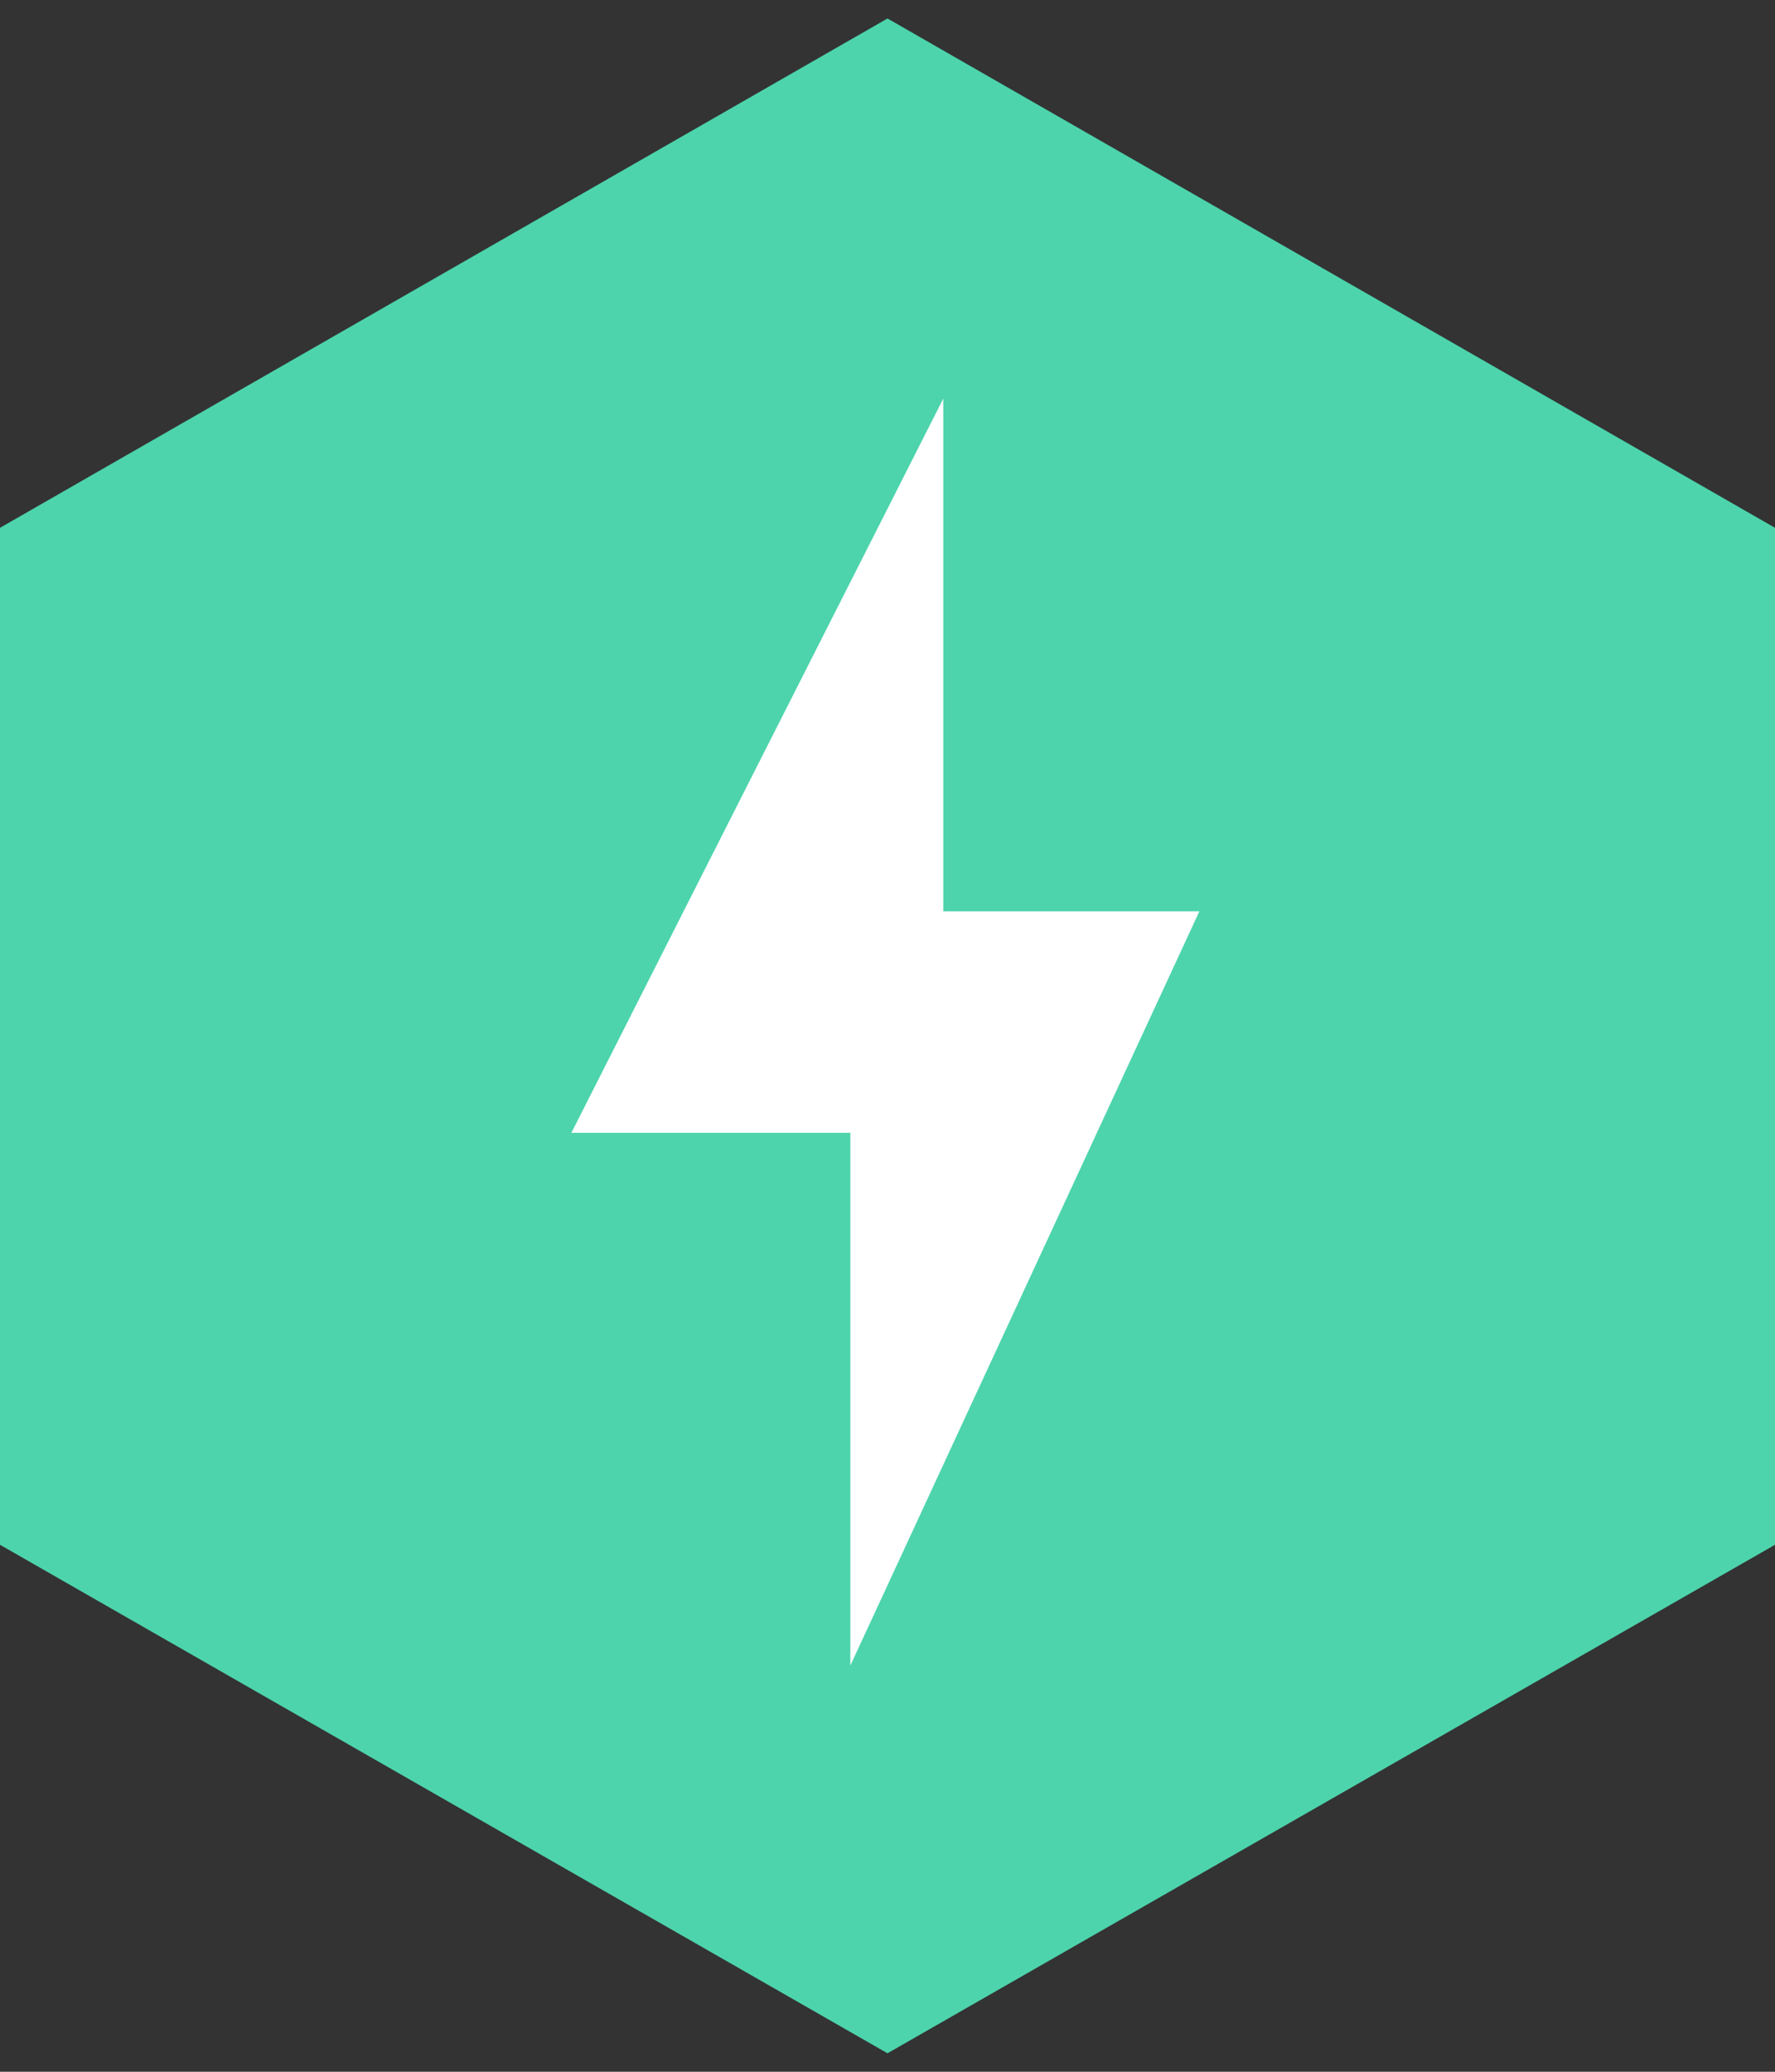 <svg width="54" height="63" viewBox="0 0 54 63" fill="none" xmlns="http://www.w3.org/2000/svg">
<rect x="0" y="0" width="54" height="63" fill="#333333" stroke="none"/>
<g clip-path="url(#clip0_1540_1174)">
<path d="M0 16.05L27 0.562L54 16.05V46.975L27 62.438L0 46.975V16.05Z" fill="#4DD4AC"/>
<path d="M28.697 12.121V27.711H36.489L25.869 50.649V34.447H17.383L28.697 12.121Z" fill="white"/>
</g>
<defs>
<clipPath id="clip0_1540_1174">
<rect width="54" height="61.875" fill="white" transform="translate(0 0.562)"/>
</clipPath>
</defs>
</svg>
